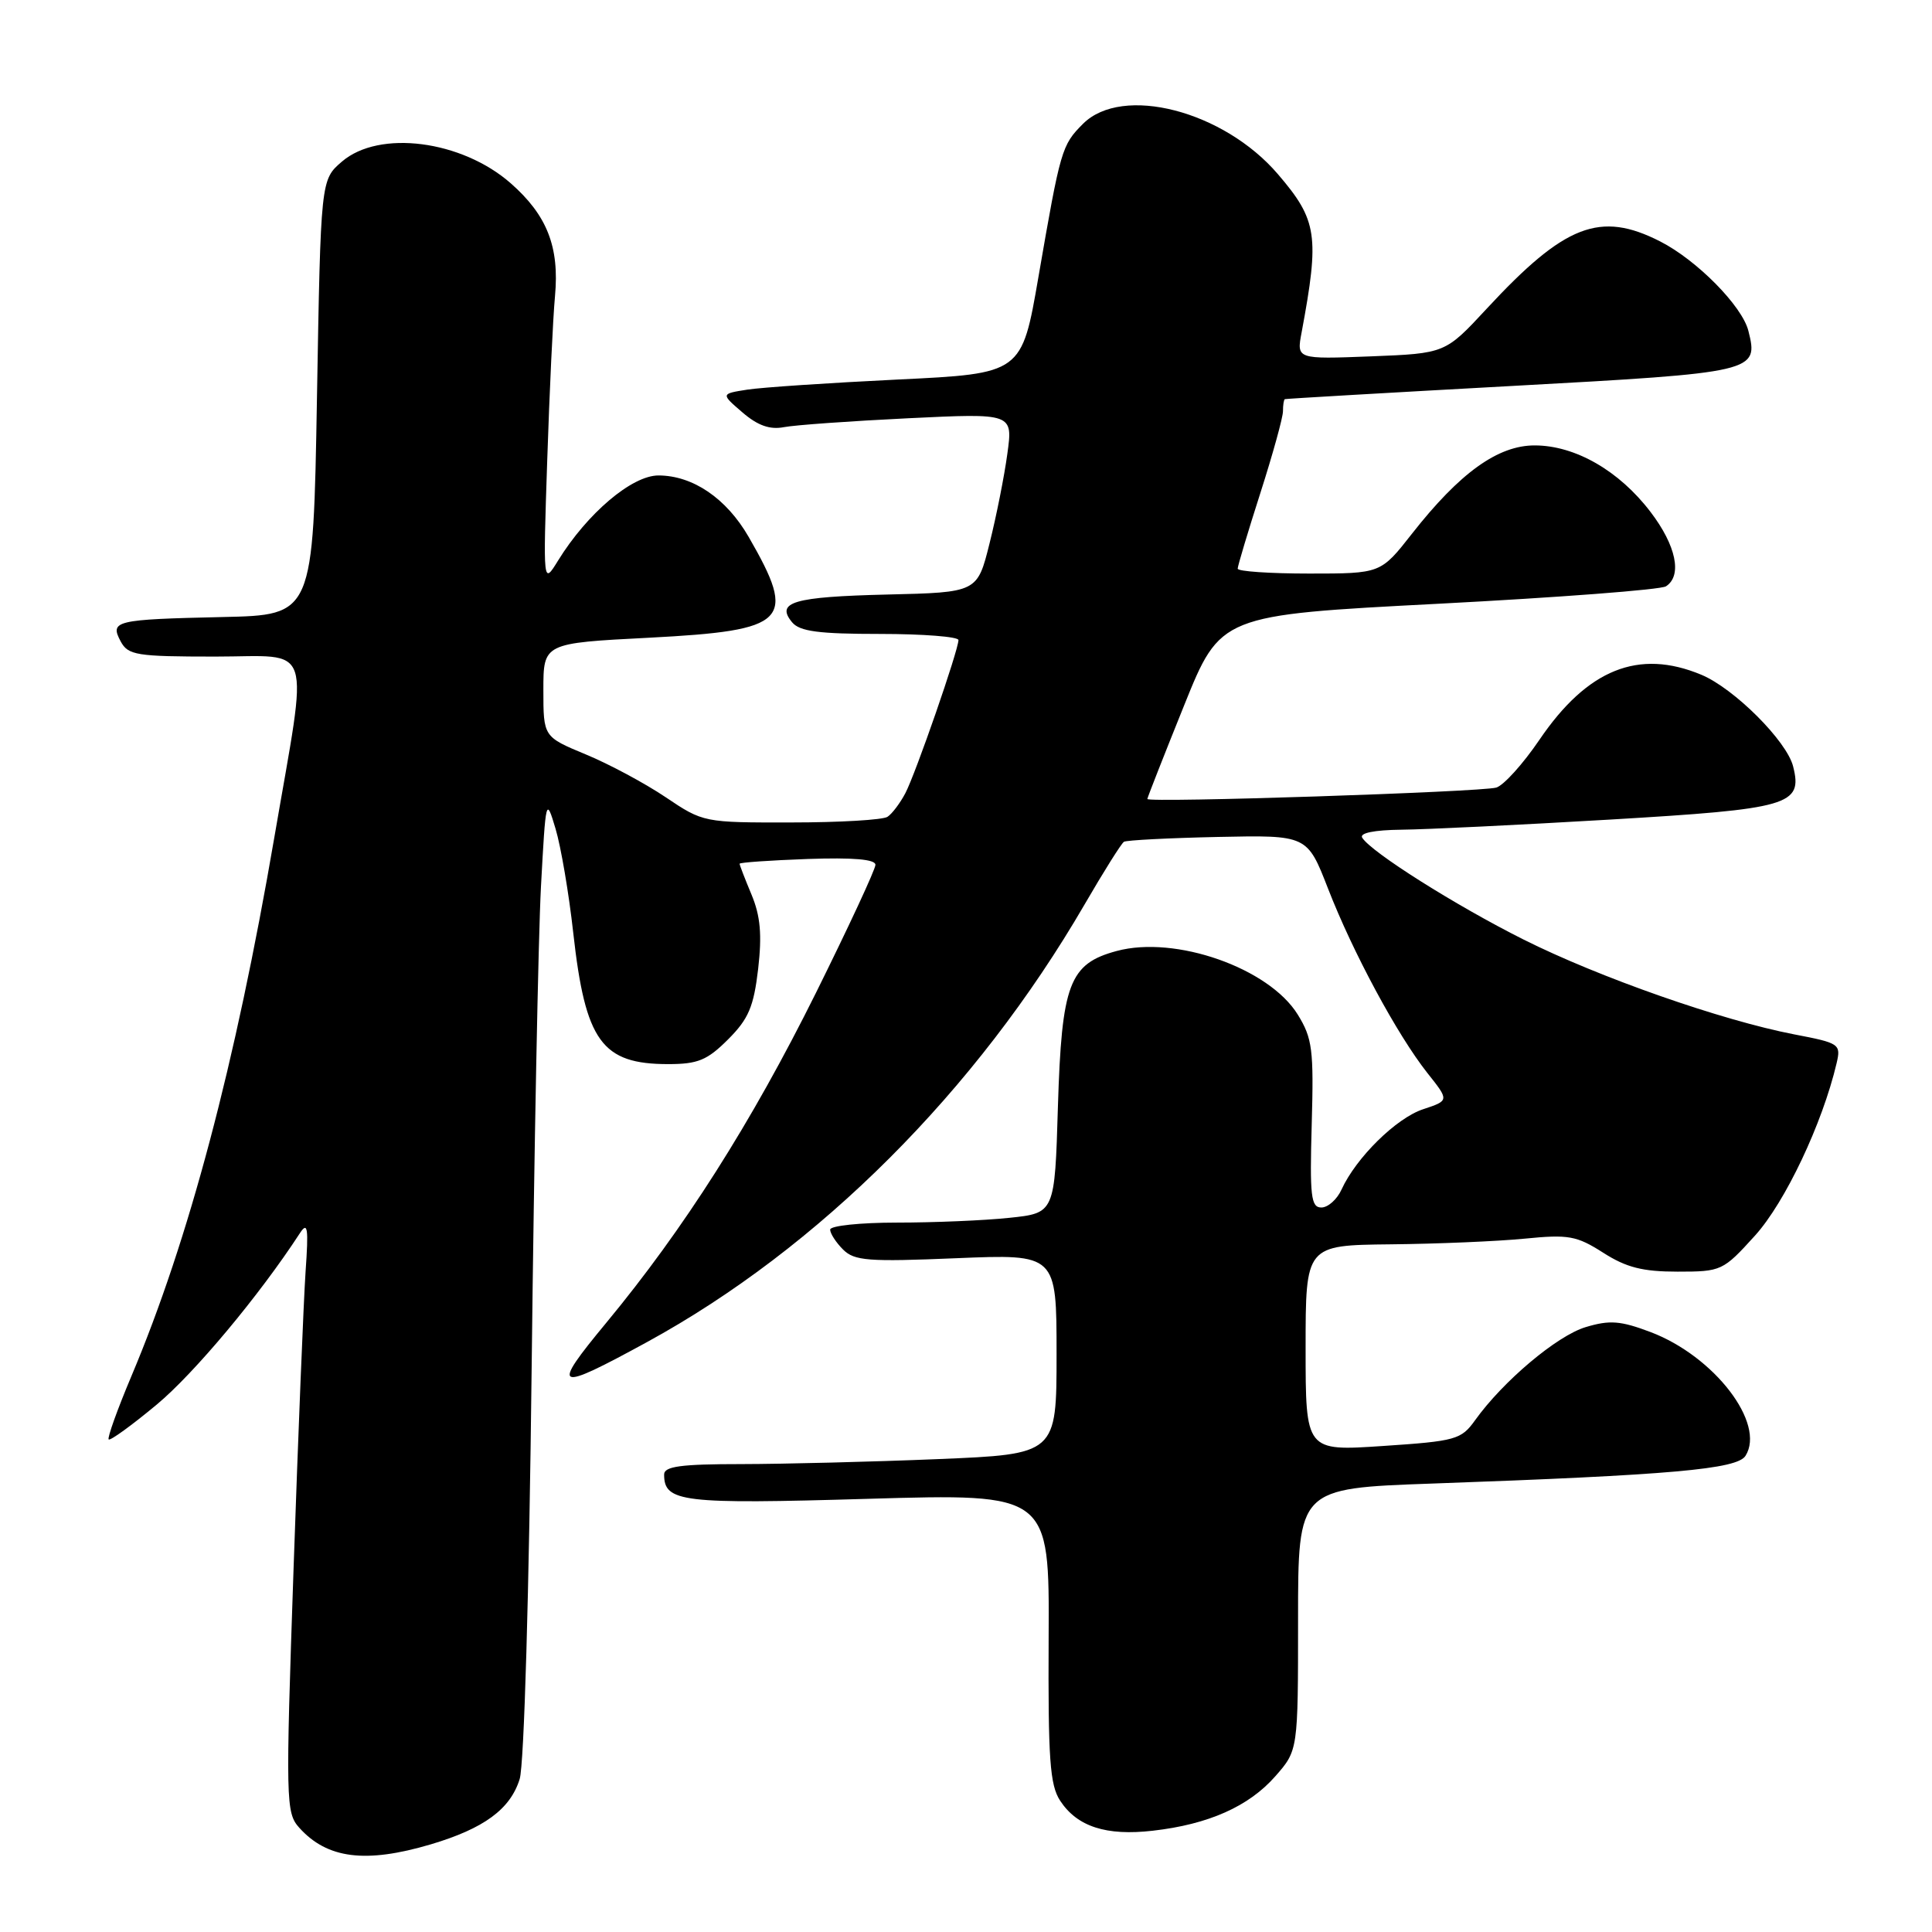<?xml version="1.0" encoding="UTF-8" standalone="no"?>
<!DOCTYPE svg PUBLIC "-//W3C//DTD SVG 1.1//EN" "http://www.w3.org/Graphics/SVG/1.1/DTD/svg11.dtd" >
<svg xmlns="http://www.w3.org/2000/svg" xmlns:xlink="http://www.w3.org/1999/xlink" version="1.1" viewBox="0 0 256 256">
 <g >
 <path fill="currentColor"
d=" M 57.07 244.39 C 64.13 242.29 67.62 239.73 68.86 235.73 C 69.45 233.85 70.11 210.96 70.45 181.00 C 70.77 152.68 71.33 124.10 71.68 117.50 C 72.32 105.73 72.35 105.58 73.61 109.80 C 74.32 112.16 75.38 118.38 75.96 123.62 C 77.56 137.99 79.74 141.00 88.53 141.00 C 92.47 141.00 93.71 140.49 96.48 137.72 C 99.19 135.01 99.87 133.40 100.46 128.38 C 100.98 123.84 100.76 121.37 99.58 118.54 C 98.71 116.46 98.00 114.62 98.00 114.45 C 98.00 114.28 102.05 114.00 107.00 113.82 C 113.03 113.61 116.00 113.86 116.00 114.59 C 116.00 115.19 112.44 122.84 108.10 131.59 C 99.54 148.82 90.65 162.81 80.33 175.28 C 72.91 184.24 73.49 184.52 85.72 177.84 C 108.51 165.39 129.37 144.54 143.71 119.85 C 146.24 115.49 148.59 111.75 148.93 111.54 C 149.27 111.33 154.87 111.04 161.38 110.90 C 173.21 110.65 173.21 110.65 175.97 117.74 C 179.27 126.23 185.14 137.12 189.13 142.17 C 192.04 145.83 192.04 145.83 188.57 146.98 C 185.01 148.15 179.69 153.40 177.76 157.62 C 177.17 158.93 175.96 160.00 175.09 160.00 C 173.71 160.00 173.54 158.52 173.81 148.97 C 174.09 139.09 173.90 137.58 171.96 134.44 C 168.15 128.27 155.75 123.91 147.97 126.01 C 141.68 127.70 140.68 130.36 140.18 146.62 C 139.76 160.74 139.76 160.74 133.73 161.37 C 130.42 161.72 123.72 162.00 118.85 162.00 C 113.98 162.00 110.00 162.42 110.00 162.93 C 110.00 163.44 110.77 164.63 111.71 165.57 C 113.22 167.07 115.03 167.21 126.71 166.72 C 140.00 166.17 140.00 166.17 140.00 179.43 C 140.00 192.69 140.00 192.69 124.25 193.34 C 115.59 193.70 103.89 193.99 98.25 194.00 C 90.21 194.00 88.00 194.30 88.00 195.38 C 88.00 199.05 90.33 199.33 115.06 198.60 C 139.05 197.90 139.05 197.90 138.95 217.01 C 138.87 233.09 139.11 236.53 140.48 238.61 C 142.73 242.04 146.58 243.29 152.75 242.58 C 160.13 241.74 165.48 239.36 168.99 235.36 C 172.00 231.93 172.00 231.93 172.00 214.57 C 172.00 197.21 172.00 197.21 189.75 196.58 C 221.49 195.45 230.18 194.68 231.29 192.90 C 233.99 188.61 227.15 179.71 218.72 176.51 C 214.72 175.00 213.30 174.89 210.11 175.85 C 206.31 176.99 199.15 183.02 195.44 188.21 C 193.62 190.75 192.89 190.96 183.25 191.60 C 173.00 192.29 173.00 192.29 173.00 178.64 C 173.00 165.00 173.00 165.00 184.25 164.88 C 190.44 164.82 198.43 164.48 202.00 164.13 C 207.84 163.55 208.90 163.74 212.43 165.99 C 215.49 167.95 217.66 168.50 222.29 168.50 C 228.10 168.50 228.31 168.40 232.55 163.72 C 236.54 159.31 241.48 148.88 243.36 140.88 C 243.95 138.35 243.76 138.21 237.74 137.06 C 228.15 135.21 211.91 129.52 201.87 124.49 C 192.86 119.97 181.69 112.92 180.50 111.00 C 180.12 110.38 182.07 109.98 185.69 109.94 C 188.89 109.91 201.31 109.31 213.31 108.60 C 237.14 107.19 238.89 106.69 237.60 101.56 C 236.76 98.19 229.79 91.23 225.44 89.41 C 217.13 85.94 210.34 88.67 203.98 98.03 C 201.80 101.24 199.23 104.08 198.26 104.36 C 196.16 104.95 151.99 106.40 152.03 105.87 C 152.04 105.67 154.23 100.10 156.89 93.50 C 161.72 81.50 161.72 81.50 190.61 80.00 C 206.50 79.17 220.06 78.14 220.75 77.69 C 222.93 76.28 222.11 72.29 218.70 67.83 C 214.54 62.37 208.74 59.04 203.39 59.02 C 198.49 59.00 193.43 62.64 187.07 70.75 C 182.95 76.00 182.95 76.00 173.48 76.00 C 168.26 76.00 164.00 75.71 164.00 75.35 C 164.00 75.00 165.35 70.49 167.00 65.34 C 168.65 60.19 170.00 55.31 170.00 54.49 C 170.00 53.67 170.11 52.95 170.25 52.89 C 170.39 52.83 183.95 52.04 200.39 51.14 C 232.71 49.37 233.04 49.29 231.67 43.84 C 230.85 40.56 224.85 34.47 219.98 31.99 C 212.02 27.93 207.34 29.74 197.00 40.90 C 191.50 46.83 191.50 46.83 181.65 47.22 C 171.80 47.60 171.80 47.60 172.47 44.05 C 174.86 31.23 174.56 29.18 169.34 23.09 C 162.14 14.67 148.71 11.20 143.50 16.41 C 140.68 19.23 140.52 19.80 137.60 36.69 C 135.39 49.50 135.39 49.50 118.95 50.29 C 109.90 50.73 100.93 51.33 99.01 51.63 C 95.51 52.18 95.51 52.18 98.37 54.64 C 100.40 56.39 102.01 56.96 103.87 56.60 C 105.32 56.32 112.74 55.79 120.36 55.42 C 134.22 54.75 134.22 54.75 133.48 60.12 C 133.08 63.08 132.02 68.42 131.12 72.00 C 129.50 78.50 129.50 78.50 117.52 78.78 C 105.13 79.08 102.74 79.78 104.96 82.46 C 105.97 83.67 108.49 84.00 116.62 84.00 C 122.33 84.00 127.00 84.37 127.00 84.81 C 127.00 86.15 121.32 102.53 119.96 105.11 C 119.27 106.42 118.21 107.83 117.60 108.23 C 117.00 108.64 111.26 108.98 104.85 108.98 C 93.28 109.00 93.17 108.98 88.21 105.64 C 85.46 103.79 80.69 101.23 77.61 99.96 C 72.00 97.63 72.00 97.63 72.00 91.43 C 72.00 85.22 72.00 85.22 86.04 84.50 C 104.45 83.54 105.65 82.32 99.20 71.14 C 96.25 66.03 91.81 63.01 87.25 63.00 C 83.73 63.00 77.81 68.02 73.94 74.29 C 71.96 77.50 71.96 77.50 72.51 61.00 C 72.81 51.92 73.27 42.13 73.54 39.24 C 74.14 32.71 72.49 28.52 67.68 24.29 C 61.17 18.57 50.24 17.17 45.31 21.41 C 42.50 23.82 42.50 23.82 42.00 52.66 C 41.50 81.50 41.50 81.50 29.50 81.76 C 15.24 82.08 14.53 82.25 15.99 84.99 C 16.98 86.82 18.07 87.00 28.52 87.00 C 41.70 87.00 40.89 84.51 36.35 110.96 C 31.18 141.08 25.01 164.33 17.41 182.35 C 15.55 186.76 14.20 190.53 14.40 190.73 C 14.60 190.94 17.47 188.86 20.76 186.12 C 25.75 181.97 34.37 171.65 39.74 163.40 C 40.77 161.82 40.90 162.69 40.49 168.50 C 40.23 172.35 39.51 190.04 38.90 207.81 C 37.84 238.71 37.87 240.20 39.65 242.18 C 43.35 246.30 48.45 246.94 57.07 244.39 Z "/>
</g>
</svg>